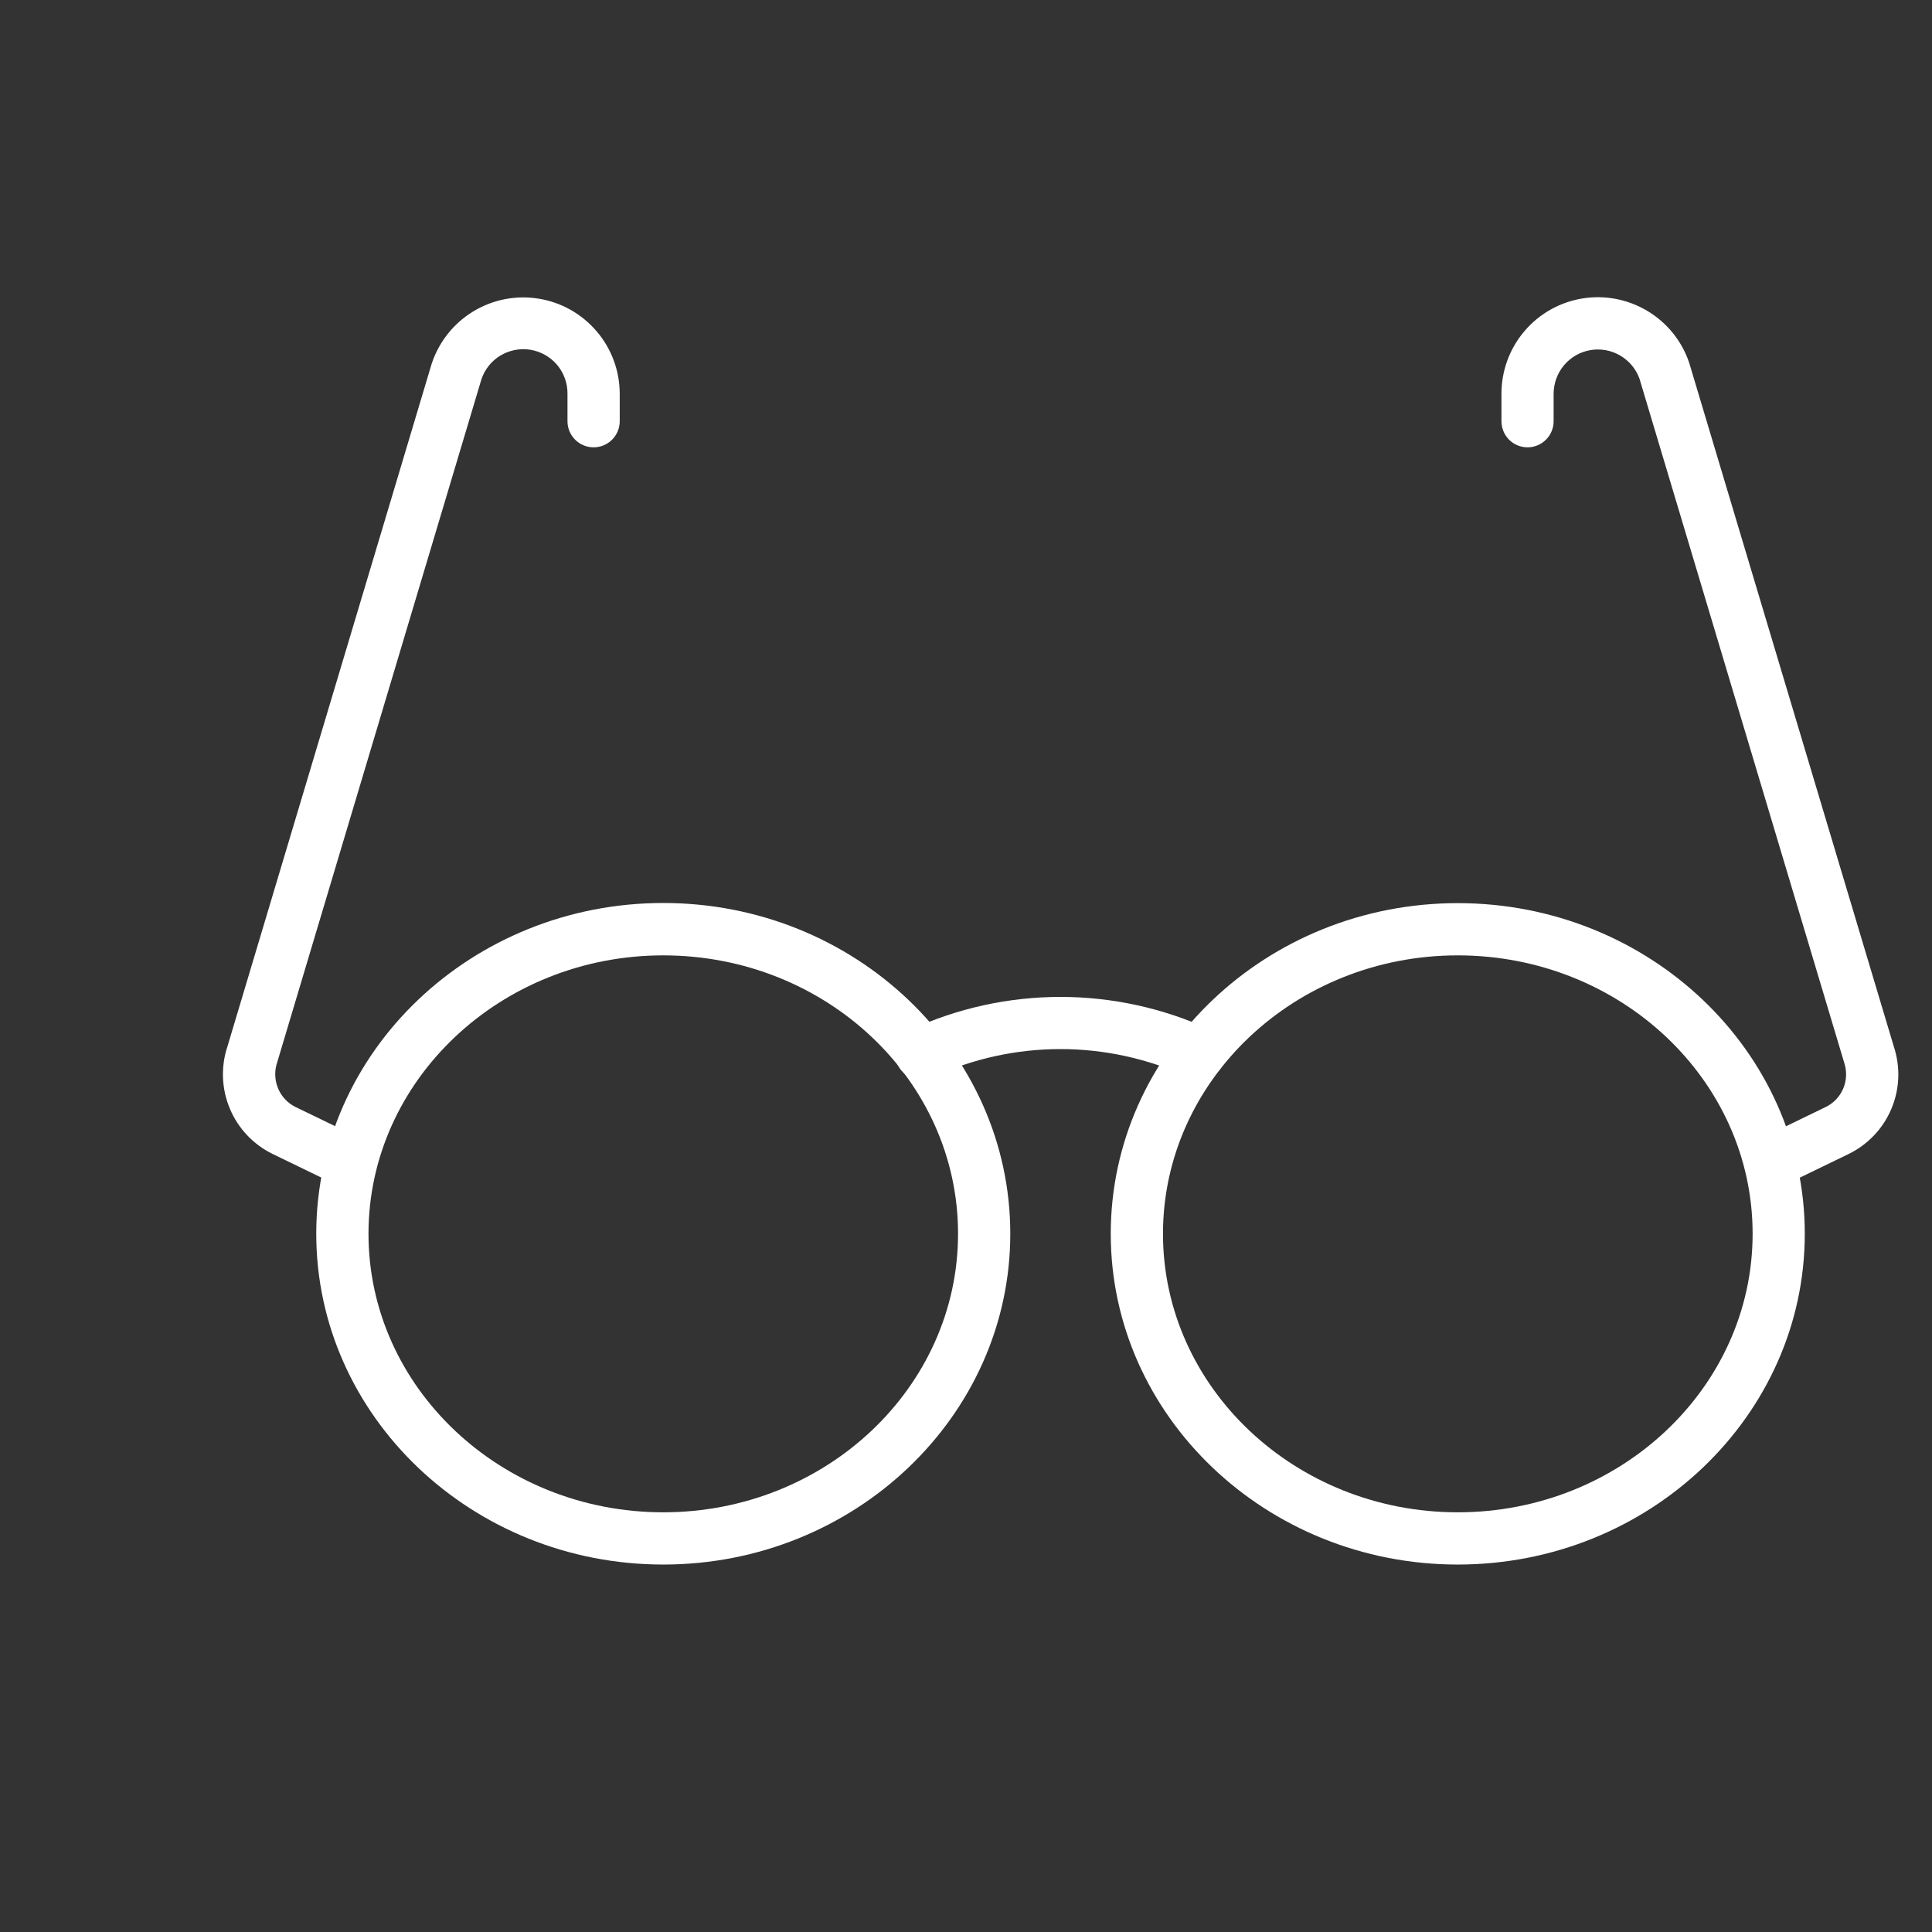 <svg width="26" height="26" viewBox="0 0 26 26" fill="none" xmlns="http://www.w3.org/2000/svg">
<rect x="0" y="0" width="26" height="26" fill="#333333" stroke="none"/>
<path d="M8.926 21.055C6.351 21.055 4.256 19.058 4.256 16.603C4.256 14.147 6.351 12.152 8.926 12.152C11.501 12.152 13.596 14.15 13.596 16.603C13.596 19.055 11.501 21.055 8.926 21.055ZM8.926 12.857C6.739 12.857 4.959 14.538 4.959 16.604C4.959 18.67 6.739 20.352 8.926 20.352C11.113 20.352 12.893 18.671 12.893 16.603C12.893 14.534 11.114 12.857 8.926 12.857ZM19.618 21.055C17.043 21.055 14.948 19.058 14.948 16.604C14.948 14.15 17.043 12.154 19.618 12.154C22.193 12.154 24.288 14.15 24.288 16.603C24.288 19.055 22.193 21.055 19.618 21.055ZM19.618 12.857C17.43 12.857 15.651 14.538 15.651 16.604C15.651 18.67 17.43 20.352 19.618 20.352C21.806 20.352 23.586 18.671 23.586 16.603C23.586 14.534 21.806 12.857 19.618 12.857Z" fill="white"/>
<path d="M16.138 14.528C16.087 14.528 16.036 14.517 15.989 14.495C15.45 14.247 14.864 14.118 14.271 14.118C13.678 14.118 13.092 14.247 12.553 14.495C12.511 14.515 12.465 14.527 12.419 14.53C12.372 14.533 12.326 14.526 12.282 14.511C12.238 14.495 12.197 14.471 12.163 14.44C12.128 14.408 12.1 14.37 12.08 14.328C12.06 14.286 12.049 14.24 12.047 14.194C12.045 14.147 12.053 14.101 12.069 14.057C12.085 14.013 12.11 13.973 12.142 13.939C12.174 13.905 12.212 13.878 12.255 13.858C12.887 13.567 13.575 13.416 14.271 13.416C14.967 13.416 15.655 13.567 16.288 13.858C16.36 13.893 16.419 13.95 16.454 14.022C16.489 14.094 16.498 14.175 16.481 14.253C16.464 14.331 16.42 14.401 16.358 14.451C16.296 14.501 16.218 14.528 16.138 14.528ZM4.607 15.945C4.554 15.945 4.502 15.934 4.454 15.91L3.67 15.53C3.41 15.403 3.204 15.186 3.093 14.919C2.981 14.652 2.97 14.353 3.062 14.079L5.81 4.893C5.907 4.601 6.104 4.352 6.367 4.192C6.631 4.031 6.942 3.97 7.247 4.019C7.551 4.067 7.828 4.223 8.028 4.457C8.229 4.691 8.339 4.989 8.34 5.297V5.669C8.34 5.762 8.303 5.851 8.237 5.917C8.171 5.983 8.082 6.02 7.988 6.02C7.895 6.02 7.806 5.983 7.74 5.917C7.674 5.851 7.637 5.762 7.637 5.669V5.297C7.638 5.156 7.588 5.018 7.497 4.91C7.405 4.802 7.278 4.73 7.139 4.707C6.999 4.684 6.856 4.712 6.734 4.785C6.613 4.858 6.522 4.972 6.478 5.107L3.732 14.291C3.692 14.405 3.695 14.53 3.74 14.642C3.785 14.754 3.87 14.845 3.978 14.898L4.763 15.278C4.834 15.313 4.892 15.371 4.926 15.442C4.961 15.514 4.97 15.596 4.952 15.673C4.934 15.751 4.89 15.82 4.828 15.869C4.766 15.919 4.688 15.946 4.609 15.945H4.607ZM23.939 15.945C23.86 15.946 23.782 15.919 23.72 15.869C23.657 15.82 23.614 15.751 23.596 15.673C23.578 15.596 23.587 15.514 23.621 15.442C23.656 15.371 23.713 15.313 23.785 15.278L24.569 14.898C24.676 14.846 24.76 14.757 24.806 14.648C24.852 14.538 24.856 14.416 24.819 14.303L22.063 5.095C22.015 4.963 21.922 4.853 21.801 4.783C21.68 4.713 21.538 4.688 21.401 4.712C21.263 4.736 21.138 4.808 21.048 4.915C20.958 5.022 20.909 5.157 20.908 5.297V5.669C20.908 5.762 20.871 5.851 20.805 5.917C20.739 5.983 20.65 6.02 20.557 6.02C20.464 6.02 20.374 5.983 20.308 5.917C20.243 5.851 20.206 5.762 20.206 5.669V5.297C20.206 4.99 20.315 4.692 20.514 4.458C20.713 4.223 20.989 4.067 21.293 4.017C21.596 3.967 21.907 4.027 22.171 4.185C22.435 4.343 22.634 4.59 22.732 4.881L25.488 14.09C25.577 14.364 25.565 14.66 25.452 14.925C25.34 15.19 25.135 15.405 24.876 15.531L24.092 15.911C24.044 15.934 23.992 15.946 23.939 15.945Z" fill="white"/>
</svg>
